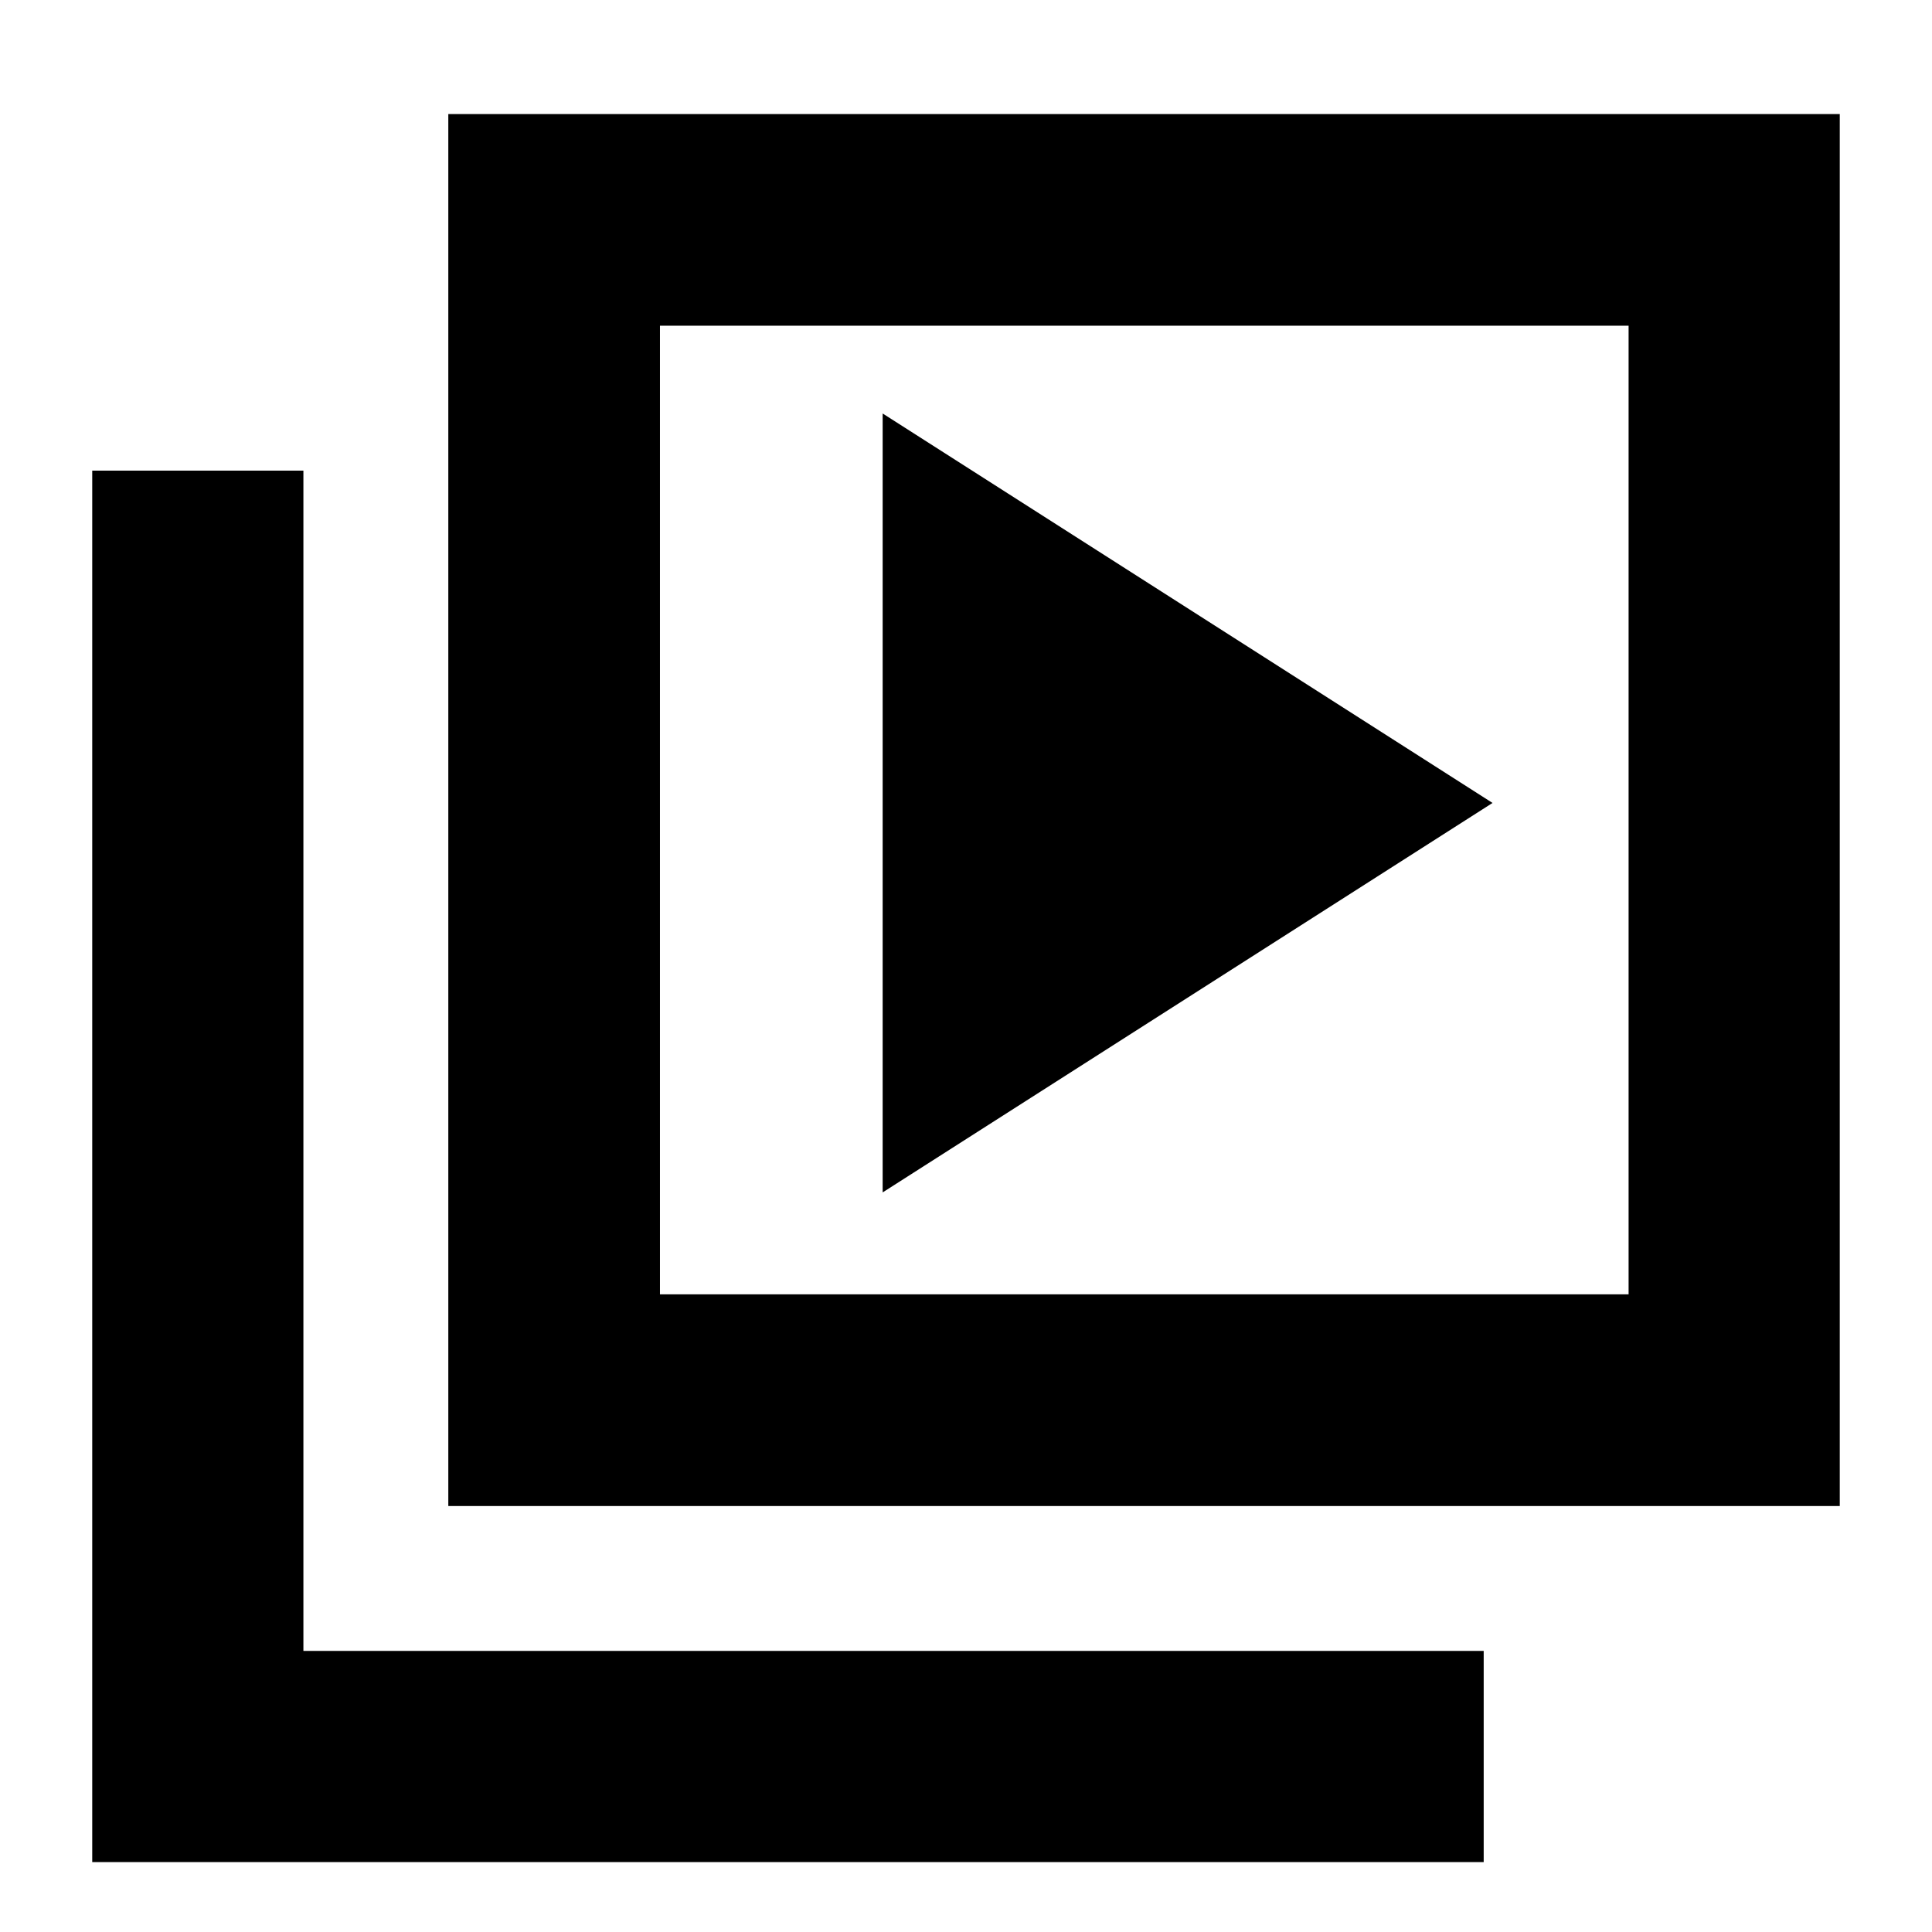 <svg xmlns="http://www.w3.org/2000/svg" height="20" viewBox="0 -960 960 960" width="20"><path d="m438.59-367.5 303.04-193.52-303.04-193.52v387.04ZM222.76-211.67v-691.66h691.41v691.66H222.76Zm105.17-105.18h481.31v-481.3H327.93v481.3ZM45.83-34.74v-691.41h104.93v586.48h586.48v104.93H45.83Zm282.1-763.41v481.3-481.3Z"/></svg>